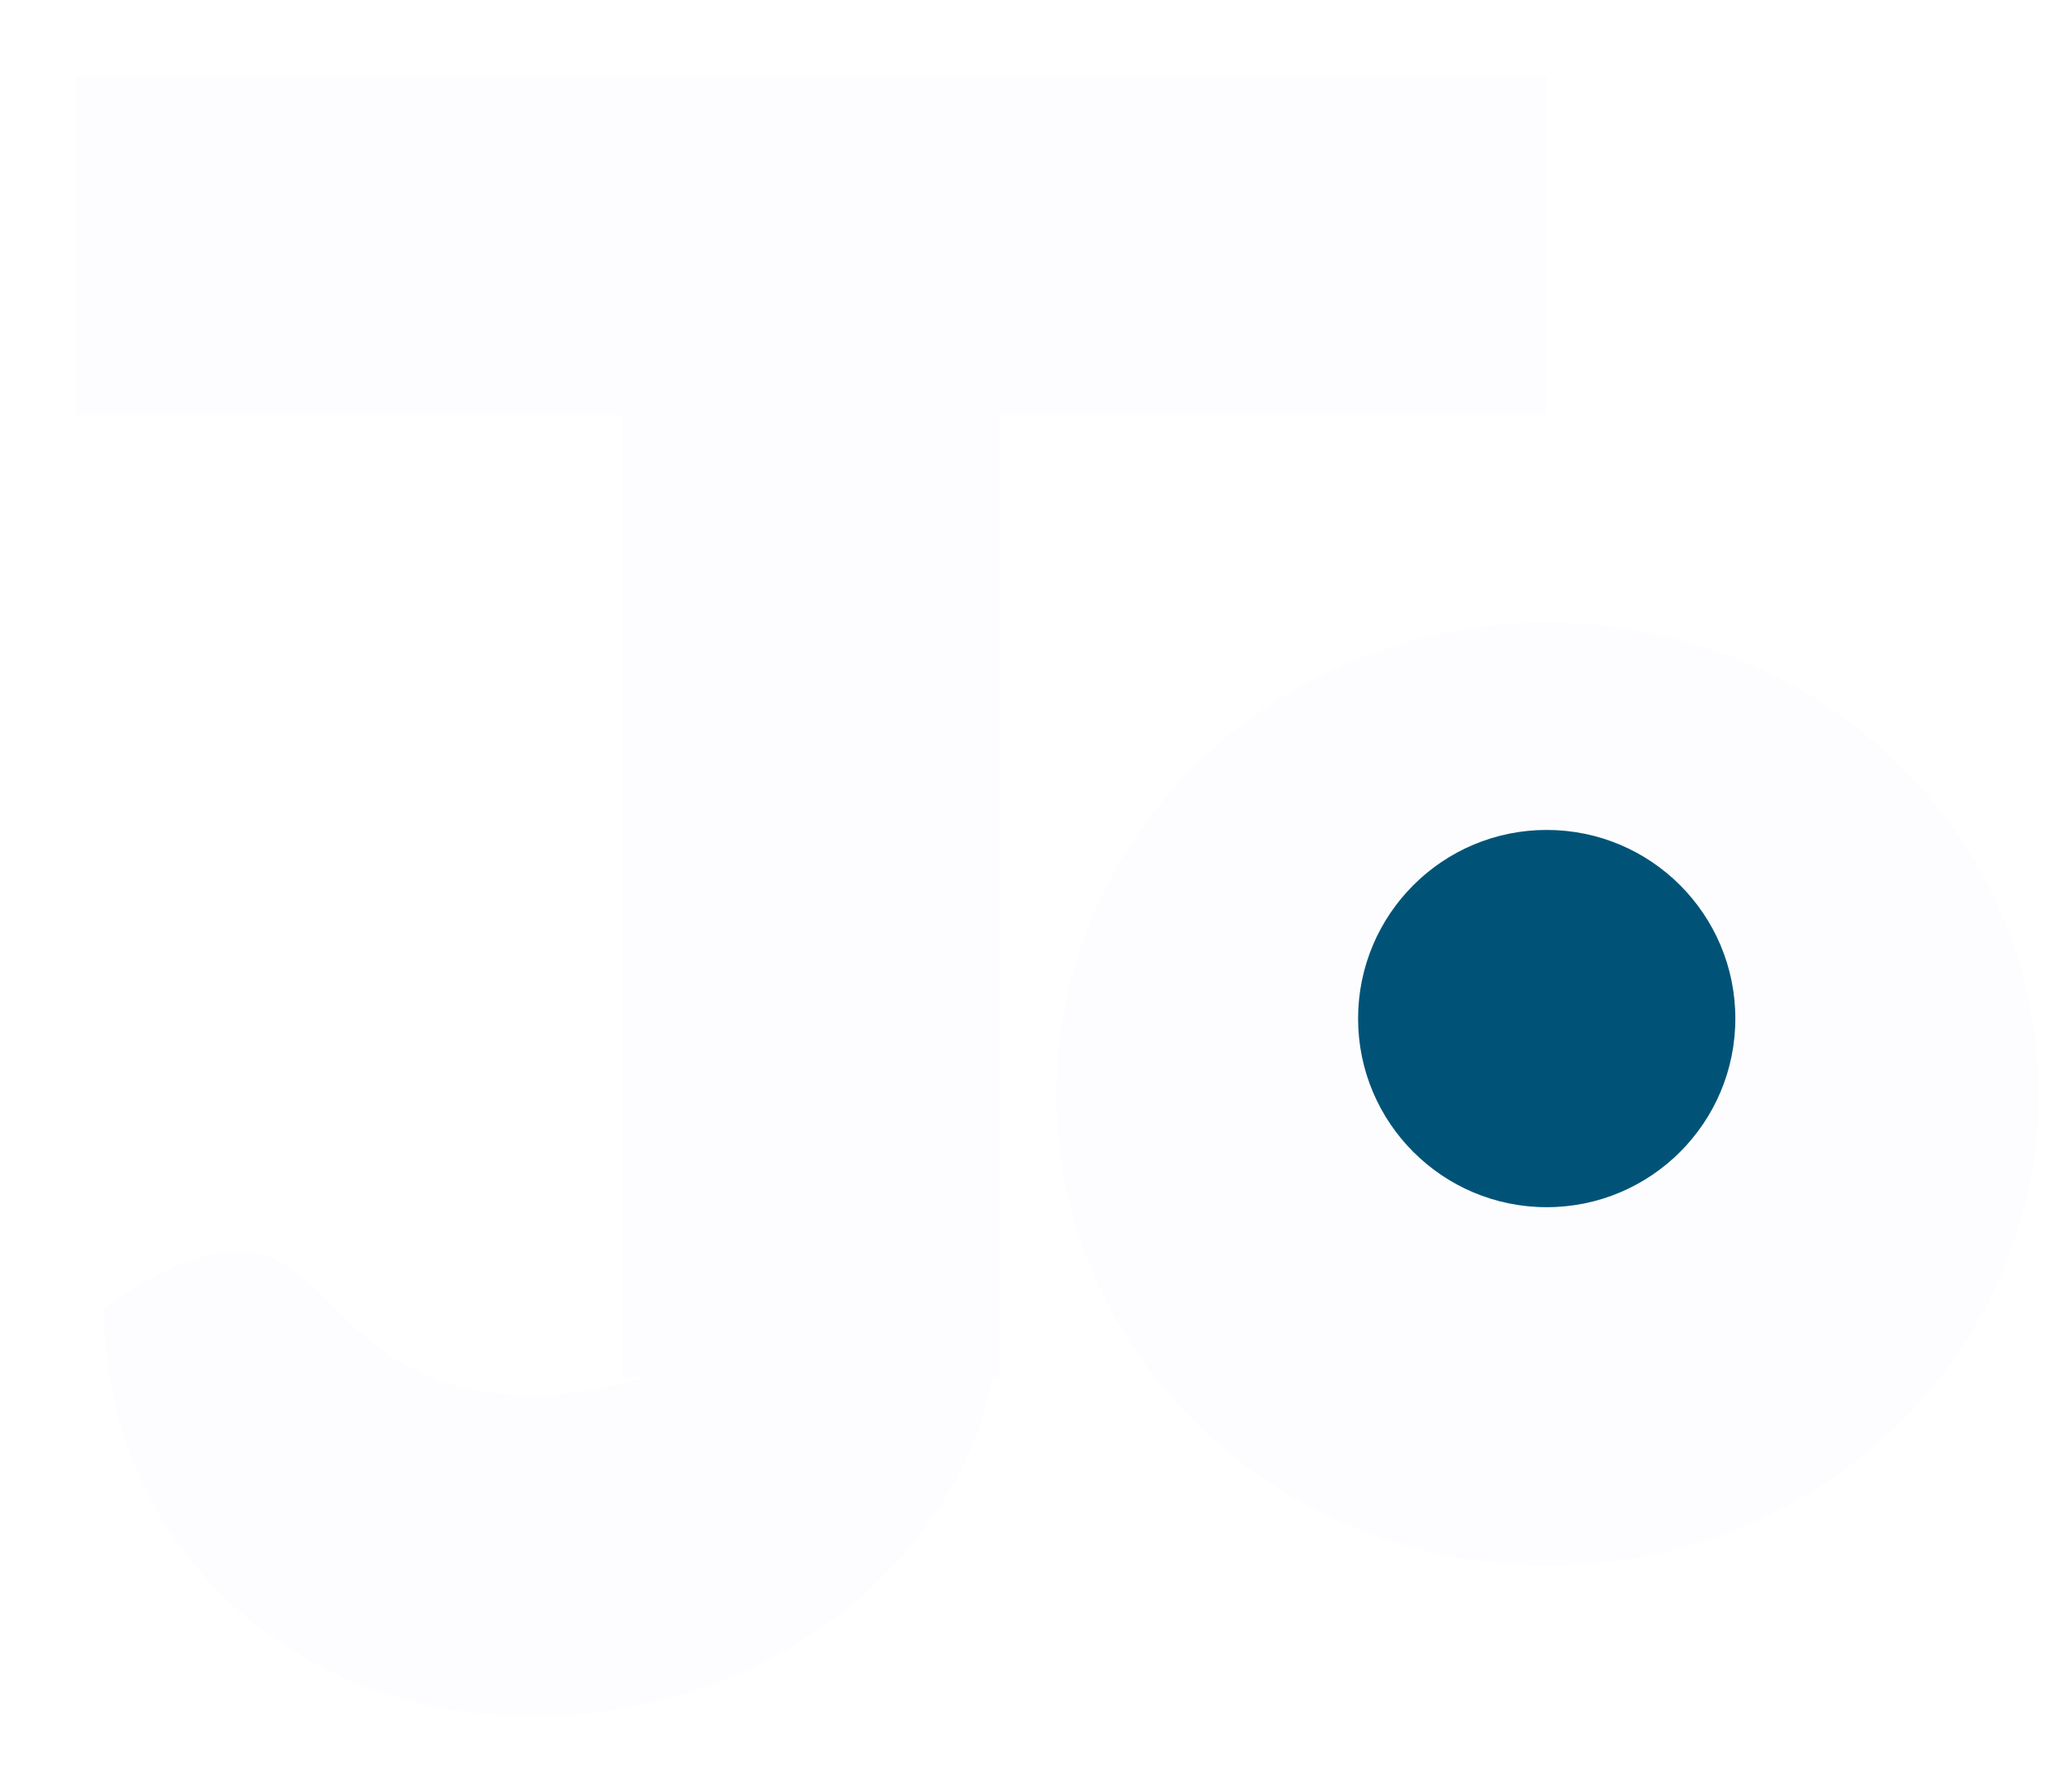<svg width="109" height="95" viewBox="0 0 109 95" fill="none" xmlns="http://www.w3.org/2000/svg">
<g filter="url(#filter0_d_404_2894)">
<rect x="4" width="78" height="18" fill="#FDFDFF"/>
</g>
<g filter="url(#filter1_d_404_2894)">
<rect x="33" y="18" width="20" height="51" fill="#FDFDFF"/>
</g>
<g filter="url(#filter2_i_404_2894)">
<ellipse cx="82.042" cy="54" rx="26.042" ry="25" fill="#FDFDFF"/>
</g>
<g filter="url(#filter3_d_404_2894)">
<path d="M53 65.333C53 77.299 41.675 87 28.271 87C14.866 87 5.5 77.299 5.5 65.333C18.5 56.5 14.866 69.981 28.271 69.981C41.675 69.981 53 53.367 53 65.333Z" fill="#FDFDFF"/>
</g>
<circle cx="82" cy="54" r="10" fill="#005377"/>
<defs>
<filter id="filter0_d_404_2894" x="0" y="0" width="86" height="26" filterUnits="userSpaceOnUse" color-interpolation-filters="sRGB">
<feFlood flood-opacity="0" result="BackgroundImageFix"/>
<feColorMatrix in="SourceAlpha" type="matrix" values="0 0 0 0 0 0 0 0 0 0 0 0 0 0 0 0 0 0 127 0" result="hardAlpha"/>
<feOffset dy="4"/>
<feGaussianBlur stdDeviation="2"/>
<feComposite in2="hardAlpha" operator="out"/>
<feColorMatrix type="matrix" values="0 0 0 0 0 0 0 0 0 0 0 0 0 0 0 0 0 0 0.25 0"/>
<feBlend mode="normal" in2="BackgroundImageFix" result="effect1_dropShadow_404_2894"/>
<feBlend mode="normal" in="SourceGraphic" in2="effect1_dropShadow_404_2894" result="shape"/>
</filter>
<filter id="filter1_d_404_2894" x="29" y="18" width="28" height="59" filterUnits="userSpaceOnUse" color-interpolation-filters="sRGB">
<feFlood flood-opacity="0" result="BackgroundImageFix"/>
<feColorMatrix in="SourceAlpha" type="matrix" values="0 0 0 0 0 0 0 0 0 0 0 0 0 0 0 0 0 0 127 0" result="hardAlpha"/>
<feOffset dy="4"/>
<feGaussianBlur stdDeviation="2"/>
<feComposite in2="hardAlpha" operator="out"/>
<feColorMatrix type="matrix" values="0 0 0 0 0 0 0 0 0 0 0 0 0 0 0 0 0 0 0.25 0"/>
<feBlend mode="normal" in2="BackgroundImageFix" result="effect1_dropShadow_404_2894"/>
<feBlend mode="normal" in="SourceGraphic" in2="effect1_dropShadow_404_2894" result="shape"/>
</filter>
<filter id="filter2_i_404_2894" x="56" y="29" width="52.084" height="54" filterUnits="userSpaceOnUse" color-interpolation-filters="sRGB">
<feFlood flood-opacity="0" result="BackgroundImageFix"/>
<feBlend mode="normal" in="SourceGraphic" in2="BackgroundImageFix" result="shape"/>
<feColorMatrix in="SourceAlpha" type="matrix" values="0 0 0 0 0 0 0 0 0 0 0 0 0 0 0 0 0 0 127 0" result="hardAlpha"/>
<feOffset dy="4"/>
<feGaussianBlur stdDeviation="2"/>
<feComposite in2="hardAlpha" operator="arithmetic" k2="-1" k3="1"/>
<feColorMatrix type="matrix" values="0 0 0 0 0 0 0 0 0 0 0 0 0 0 0 0 0 0 0.25 0"/>
<feBlend mode="normal" in2="shape" result="effect1_innerShadow_404_2894"/>
</filter>
<filter id="filter3_d_404_2894" x="1.5" y="61" width="55.5" height="34" filterUnits="userSpaceOnUse" color-interpolation-filters="sRGB">
<feFlood flood-opacity="0" result="BackgroundImageFix"/>
<feColorMatrix in="SourceAlpha" type="matrix" values="0 0 0 0 0 0 0 0 0 0 0 0 0 0 0 0 0 0 127 0" result="hardAlpha"/>
<feOffset dy="4"/>
<feGaussianBlur stdDeviation="2"/>
<feComposite in2="hardAlpha" operator="out"/>
<feColorMatrix type="matrix" values="0 0 0 0 0 0 0 0 0 0 0 0 0 0 0 0 0 0 0.25 0"/>
<feBlend mode="normal" in2="BackgroundImageFix" result="effect1_dropShadow_404_2894"/>
<feBlend mode="normal" in="SourceGraphic" in2="effect1_dropShadow_404_2894" result="shape"/>
</filter>
</defs>
</svg>
